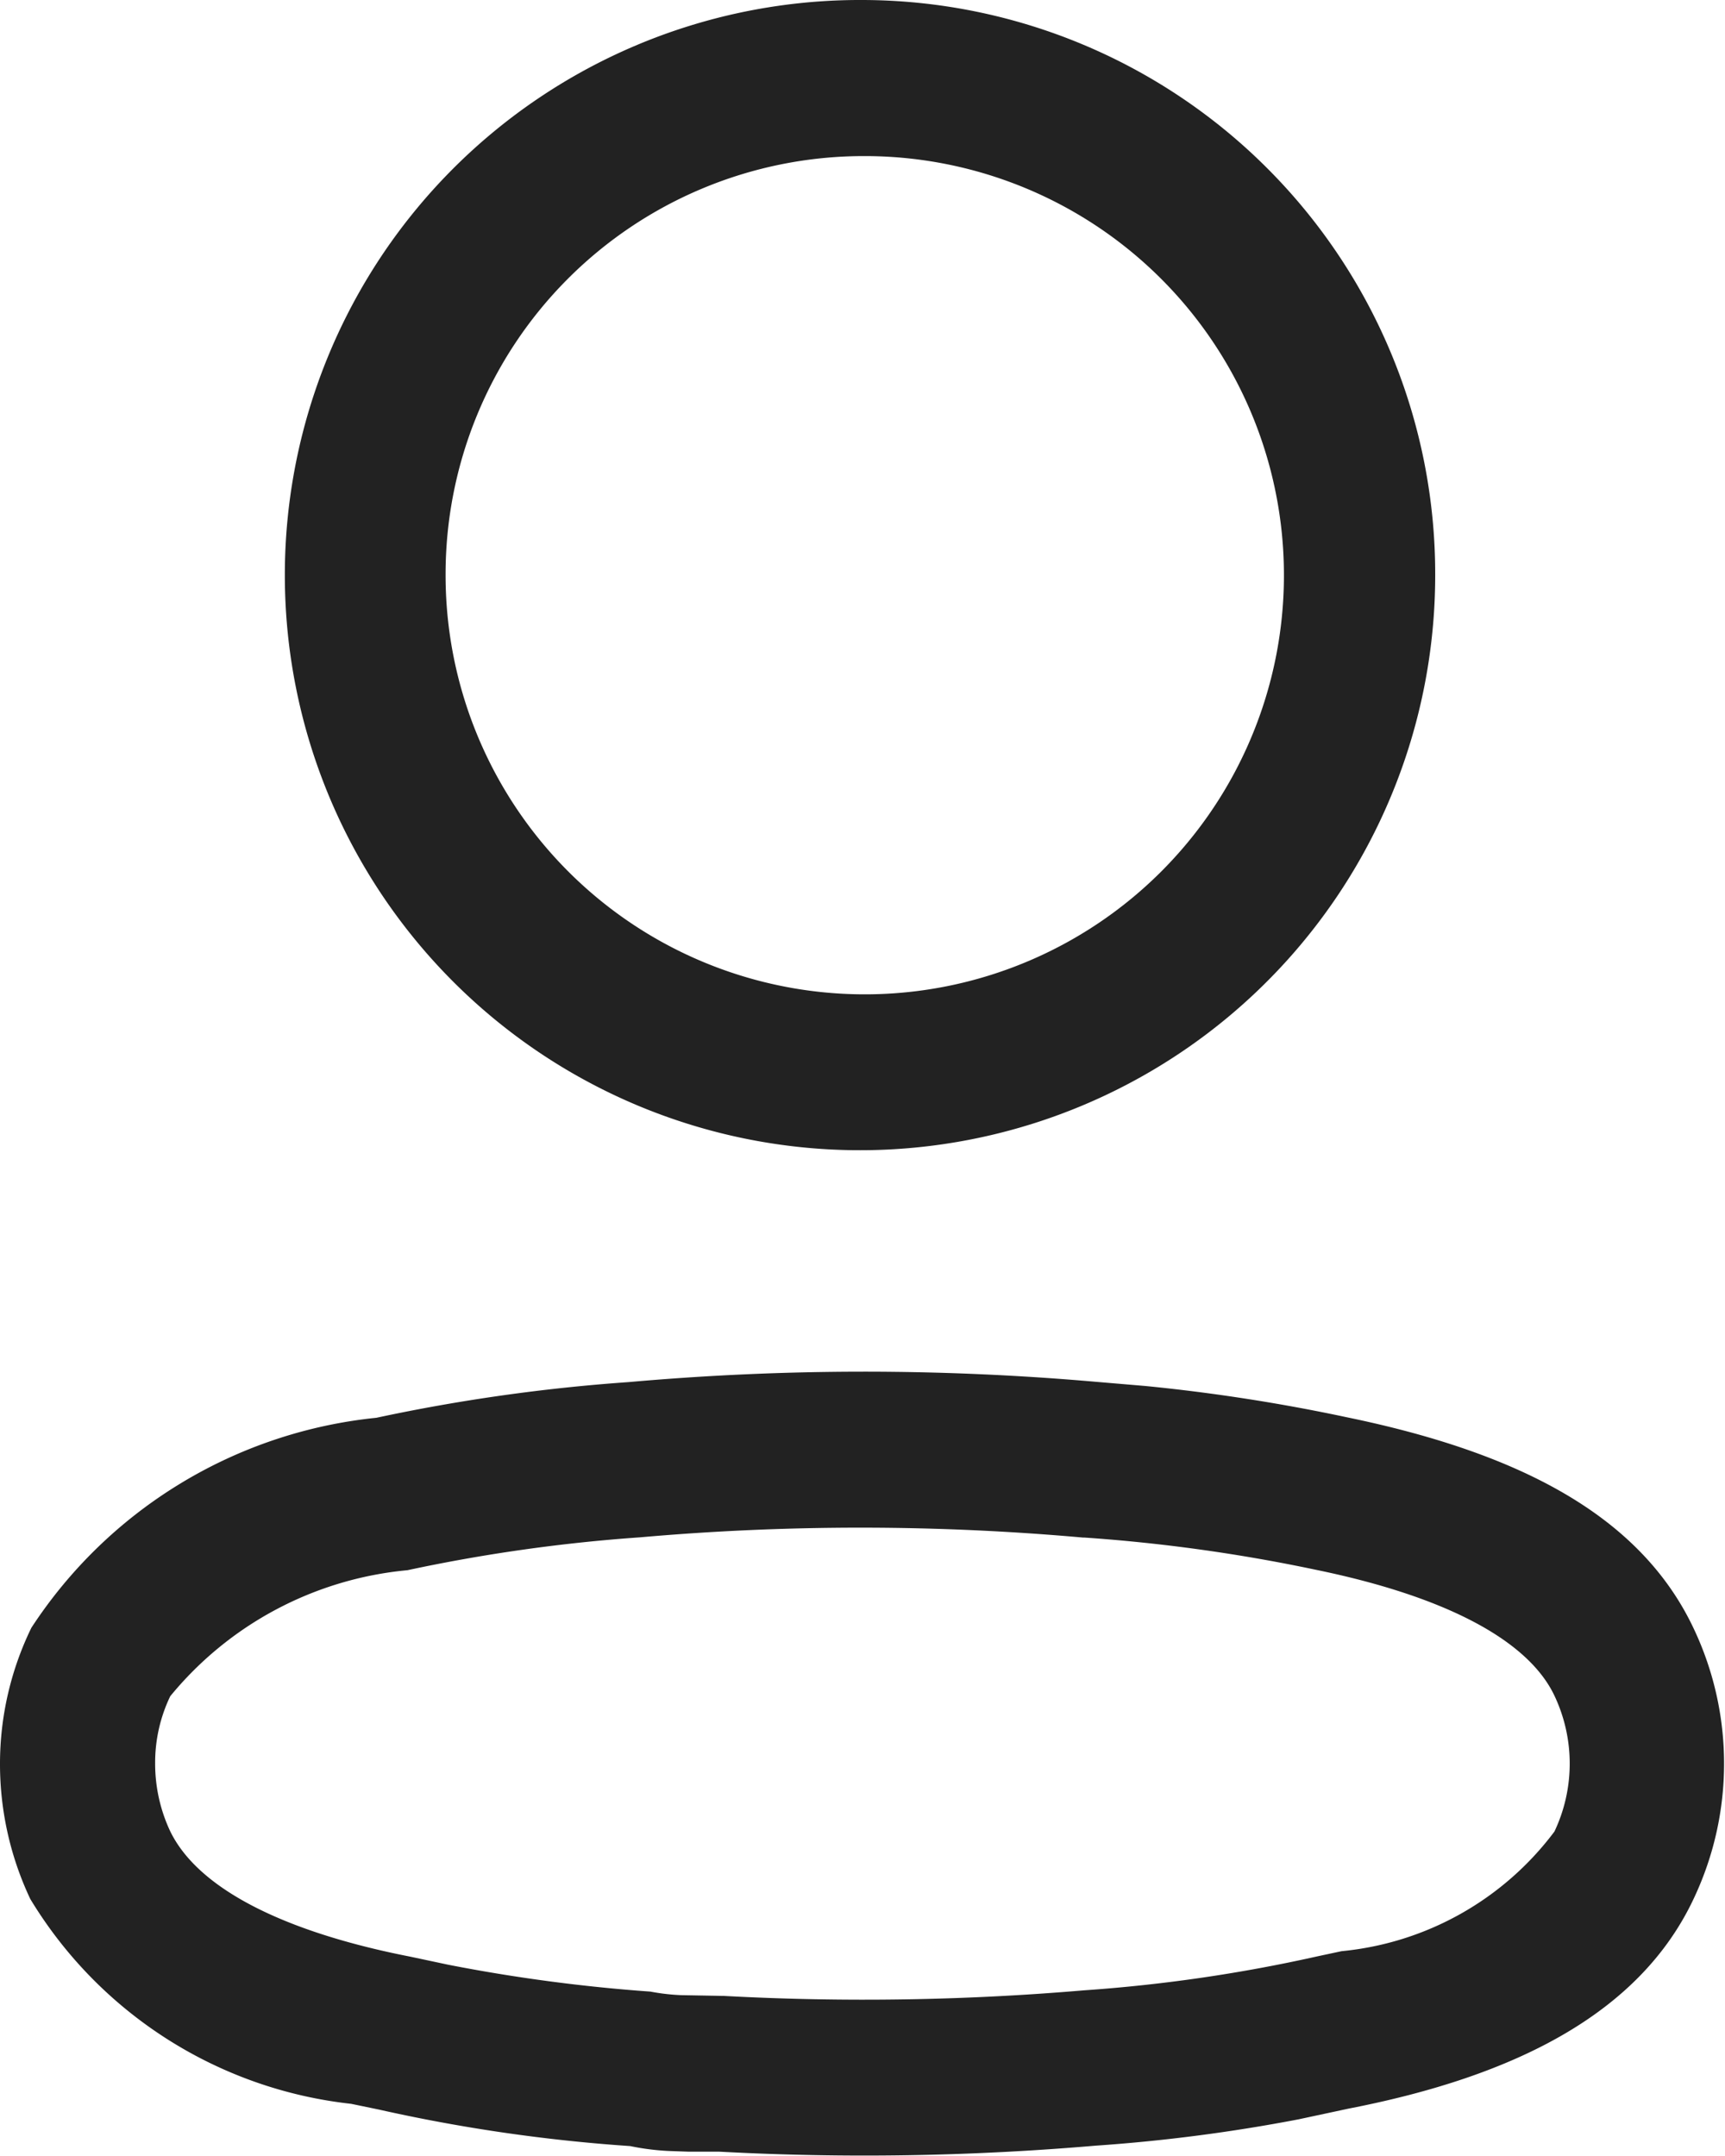 <svg xmlns="http://www.w3.org/2000/svg" width="16" height="20" viewBox="0 0 16 20">
  <path id="Profile" d="M12,2a5.335,5.335,0,1,0,5.312,5.335A5.324,5.324,0,0,0,12,2Zm0,1.448A3.888,3.888,0,1,1,8.133,7.335,3.879,3.879,0,0,1,12,3.448ZM9.83,14.821a16.72,16.72,0,0,0-2.339.331,4.346,4.346,0,0,0-3.2,1.948A2.882,2.882,0,0,0,4,18.363a2.93,2.93,0,0,0,.281,1.253,3.988,3.988,0,0,0,2.976,1.9l.256.053a15.368,15.368,0,0,0,2.332.339,2.271,2.271,0,0,0,.4.047l.144.005c.074,0,.158,0,.284,0a25.118,25.118,0,0,0,3.491-.056,15.659,15.659,0,0,0,1.88-.244l.467-.1c1.542-.3,2.7-.883,3.2-1.95a2.927,2.927,0,0,0,0-2.5c-.5-1.064-1.645-1.638-3.215-1.962a16.926,16.926,0,0,0-1.873-.291l-.461-.039A24.685,24.685,0,0,0,9.83,14.821Zm4.214,1.442h.013a15.526,15.526,0,0,1,2.153.3c1.166.24,1.958.639,2.208,1.167a1.472,1.472,0,0,1,0,1.26A2.8,2.8,0,0,1,16.444,20.1l-.225.048a14.426,14.426,0,0,1-2.162.315,24.061,24.061,0,0,1-3.343.052l-.394-.007a1.94,1.94,0,0,1-.287-.033,15.523,15.523,0,0,1-1.874-.249l-.353-.075c-1.17-.229-1.969-.629-2.228-1.165a1.475,1.475,0,0,1-.139-.628,1.423,1.423,0,0,1,.14-.623,3.231,3.231,0,0,1,2.2-1.169,15.391,15.391,0,0,1,2.157-.305A23.3,23.3,0,0,1,14.044,16.263Z" transform="translate(-4 -2)" fill="#222" fill-rule="evenodd"/>
</svg>
